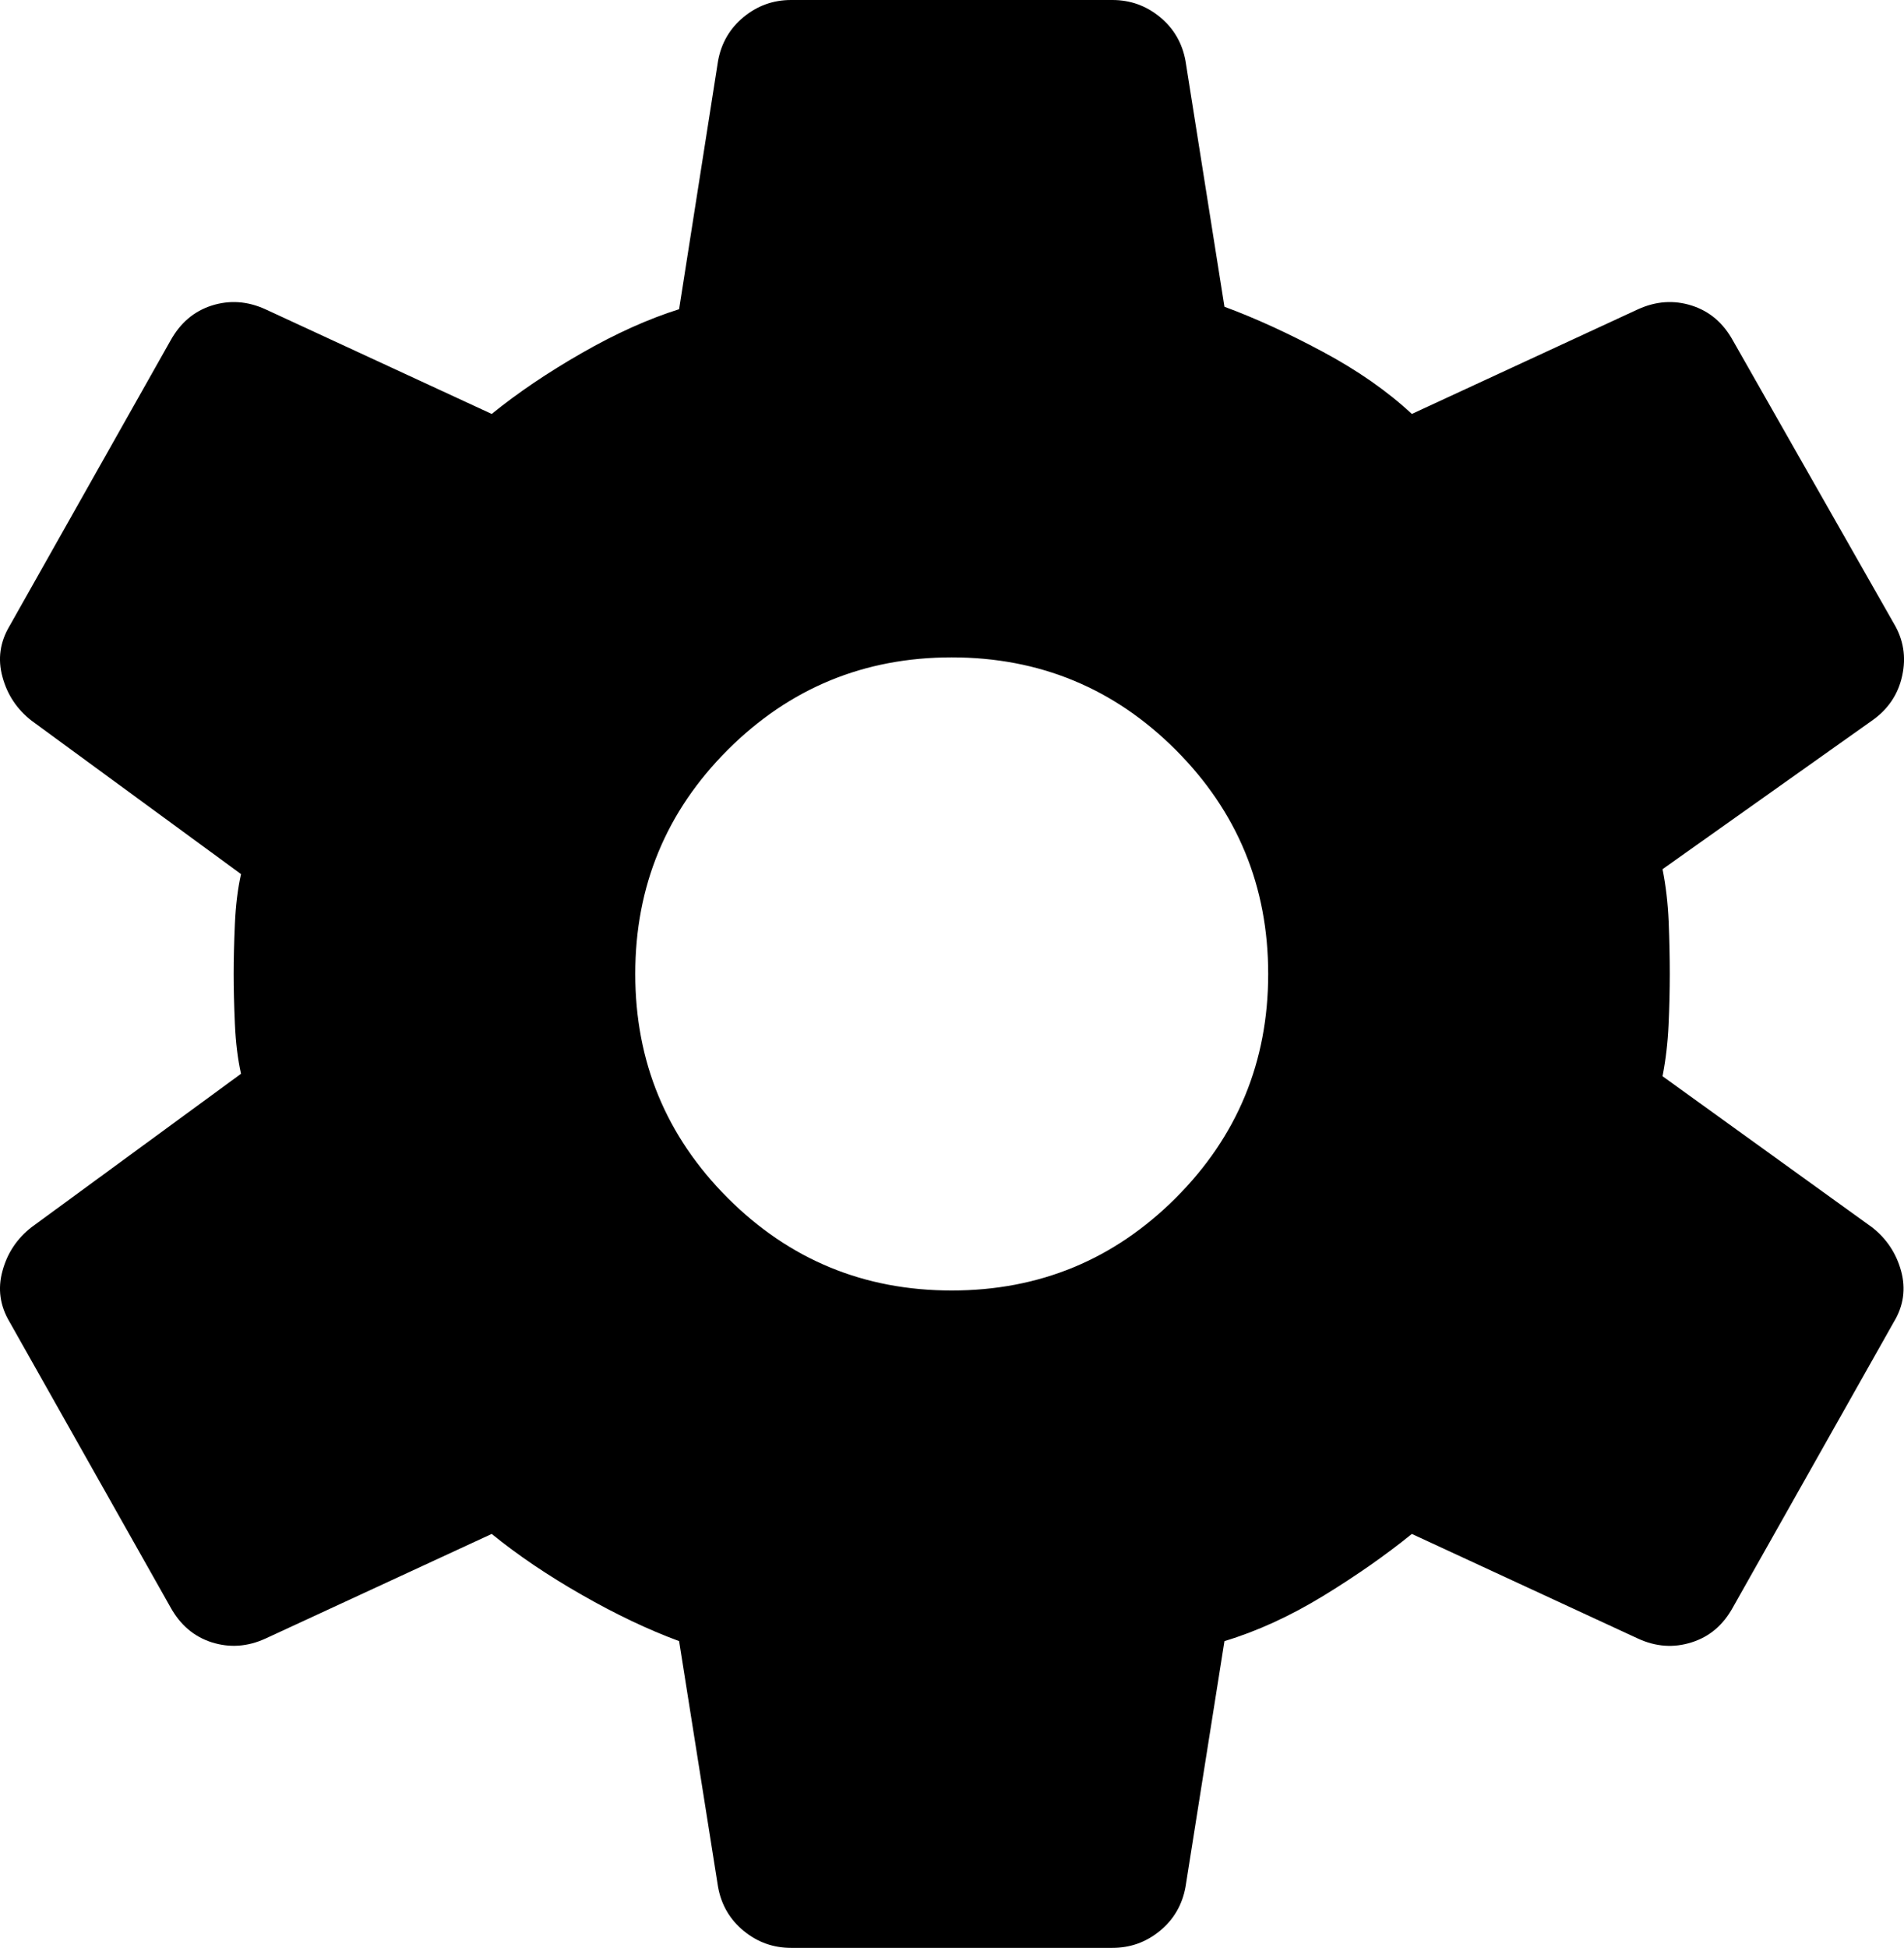 <?xml version="1.0" encoding="UTF-8" standalone="no"?>
<svg
   height="17.5"
   width="17.111"
   version="1.1"
   id="svg208"
   xmlns="http://www.w3.org/2000/svg"
   xmlns:svg="http://www.w3.org/2000/svg">
  <defs
     id="defs212" />
  <path
     d="m 9.997,17.5 h -2.888 Q 6.869,17.5 6.683,17.347 6.497,17.194 6.453,16.953 l -0.35,-2.209 Q 5.688,14.591 5.228,14.328 4.769,14.066 4.419,13.781 L 2.384,14.722 Q 2.144,14.831 1.903,14.755 1.663,14.678 1.531,14.438 L 0.087,11.878 Q -0.044,11.659 0.022,11.419 0.087,11.178 0.284,11.025 L 2.166,9.647 Q 2.122,9.45 2.111,9.198 2.1,8.947 2.1,8.75 2.1,8.553 2.111,8.302 2.122,8.05 2.166,7.853 L 0.284,6.475 Q 0.087,6.322 0.022,6.081 -0.044,5.841 0.087,5.622 L 1.531,3.062 Q 1.663,2.822 1.903,2.745 2.144,2.669 2.384,2.778 L 4.419,3.719 q 0.35,-0.284 0.809,-0.547 0.459,-0.263 0.875,-0.394 l 0.35,-2.231 Q 6.497,0.306 6.683,0.153 6.869,0 7.109,0 h 2.888 q 0.241,0 0.427,0.153 0.186,0.153 0.23,0.394 l 0.35,2.209 Q 11.419,2.909 11.889,3.161 12.359,3.413 12.688,3.719 L 14.722,2.778 Q 14.963,2.669 15.203,2.745 15.444,2.822 15.575,3.062 L 17.019,5.6 Q 17.15,5.819 17.095,6.07 17.041,6.322 16.822,6.475 l -1.881,1.334 q 0.044,0.219 0.055,0.47 Q 15.006,8.531 15.006,8.75 q 0,0.219 -0.011,0.459 Q 14.984,9.45 14.941,9.669 l 1.881,1.356 q 0.197,0.153 0.263,0.394 0.066,0.241 -0.066,0.459 L 15.575,14.438 q -0.131,0.241 -0.372,0.317 -0.241,0.077 -0.481,-0.033 L 12.688,13.781 q -0.35,0.284 -0.798,0.558 -0.448,0.273 -0.886,0.405 l -0.35,2.209 q -0.044,0.241 -0.23,0.394 Q 10.238,17.5 9.997,17.5 Z m -1.444,-5.906 q 1.181,0 2.013,-0.831 0.831,-0.831 0.831,-2.013 0,-1.181 -0.831,-2.013 -0.831,-0.831 -2.013,-0.831 -1.181,0 -2.013,0.831 -0.831,0.831 -0.831,2.013 0,1.181 0.831,2.013 0.831,0.831 2.013,0.831 z"
     id="path206"
     style="stroke-width:0.438" />
</svg>
